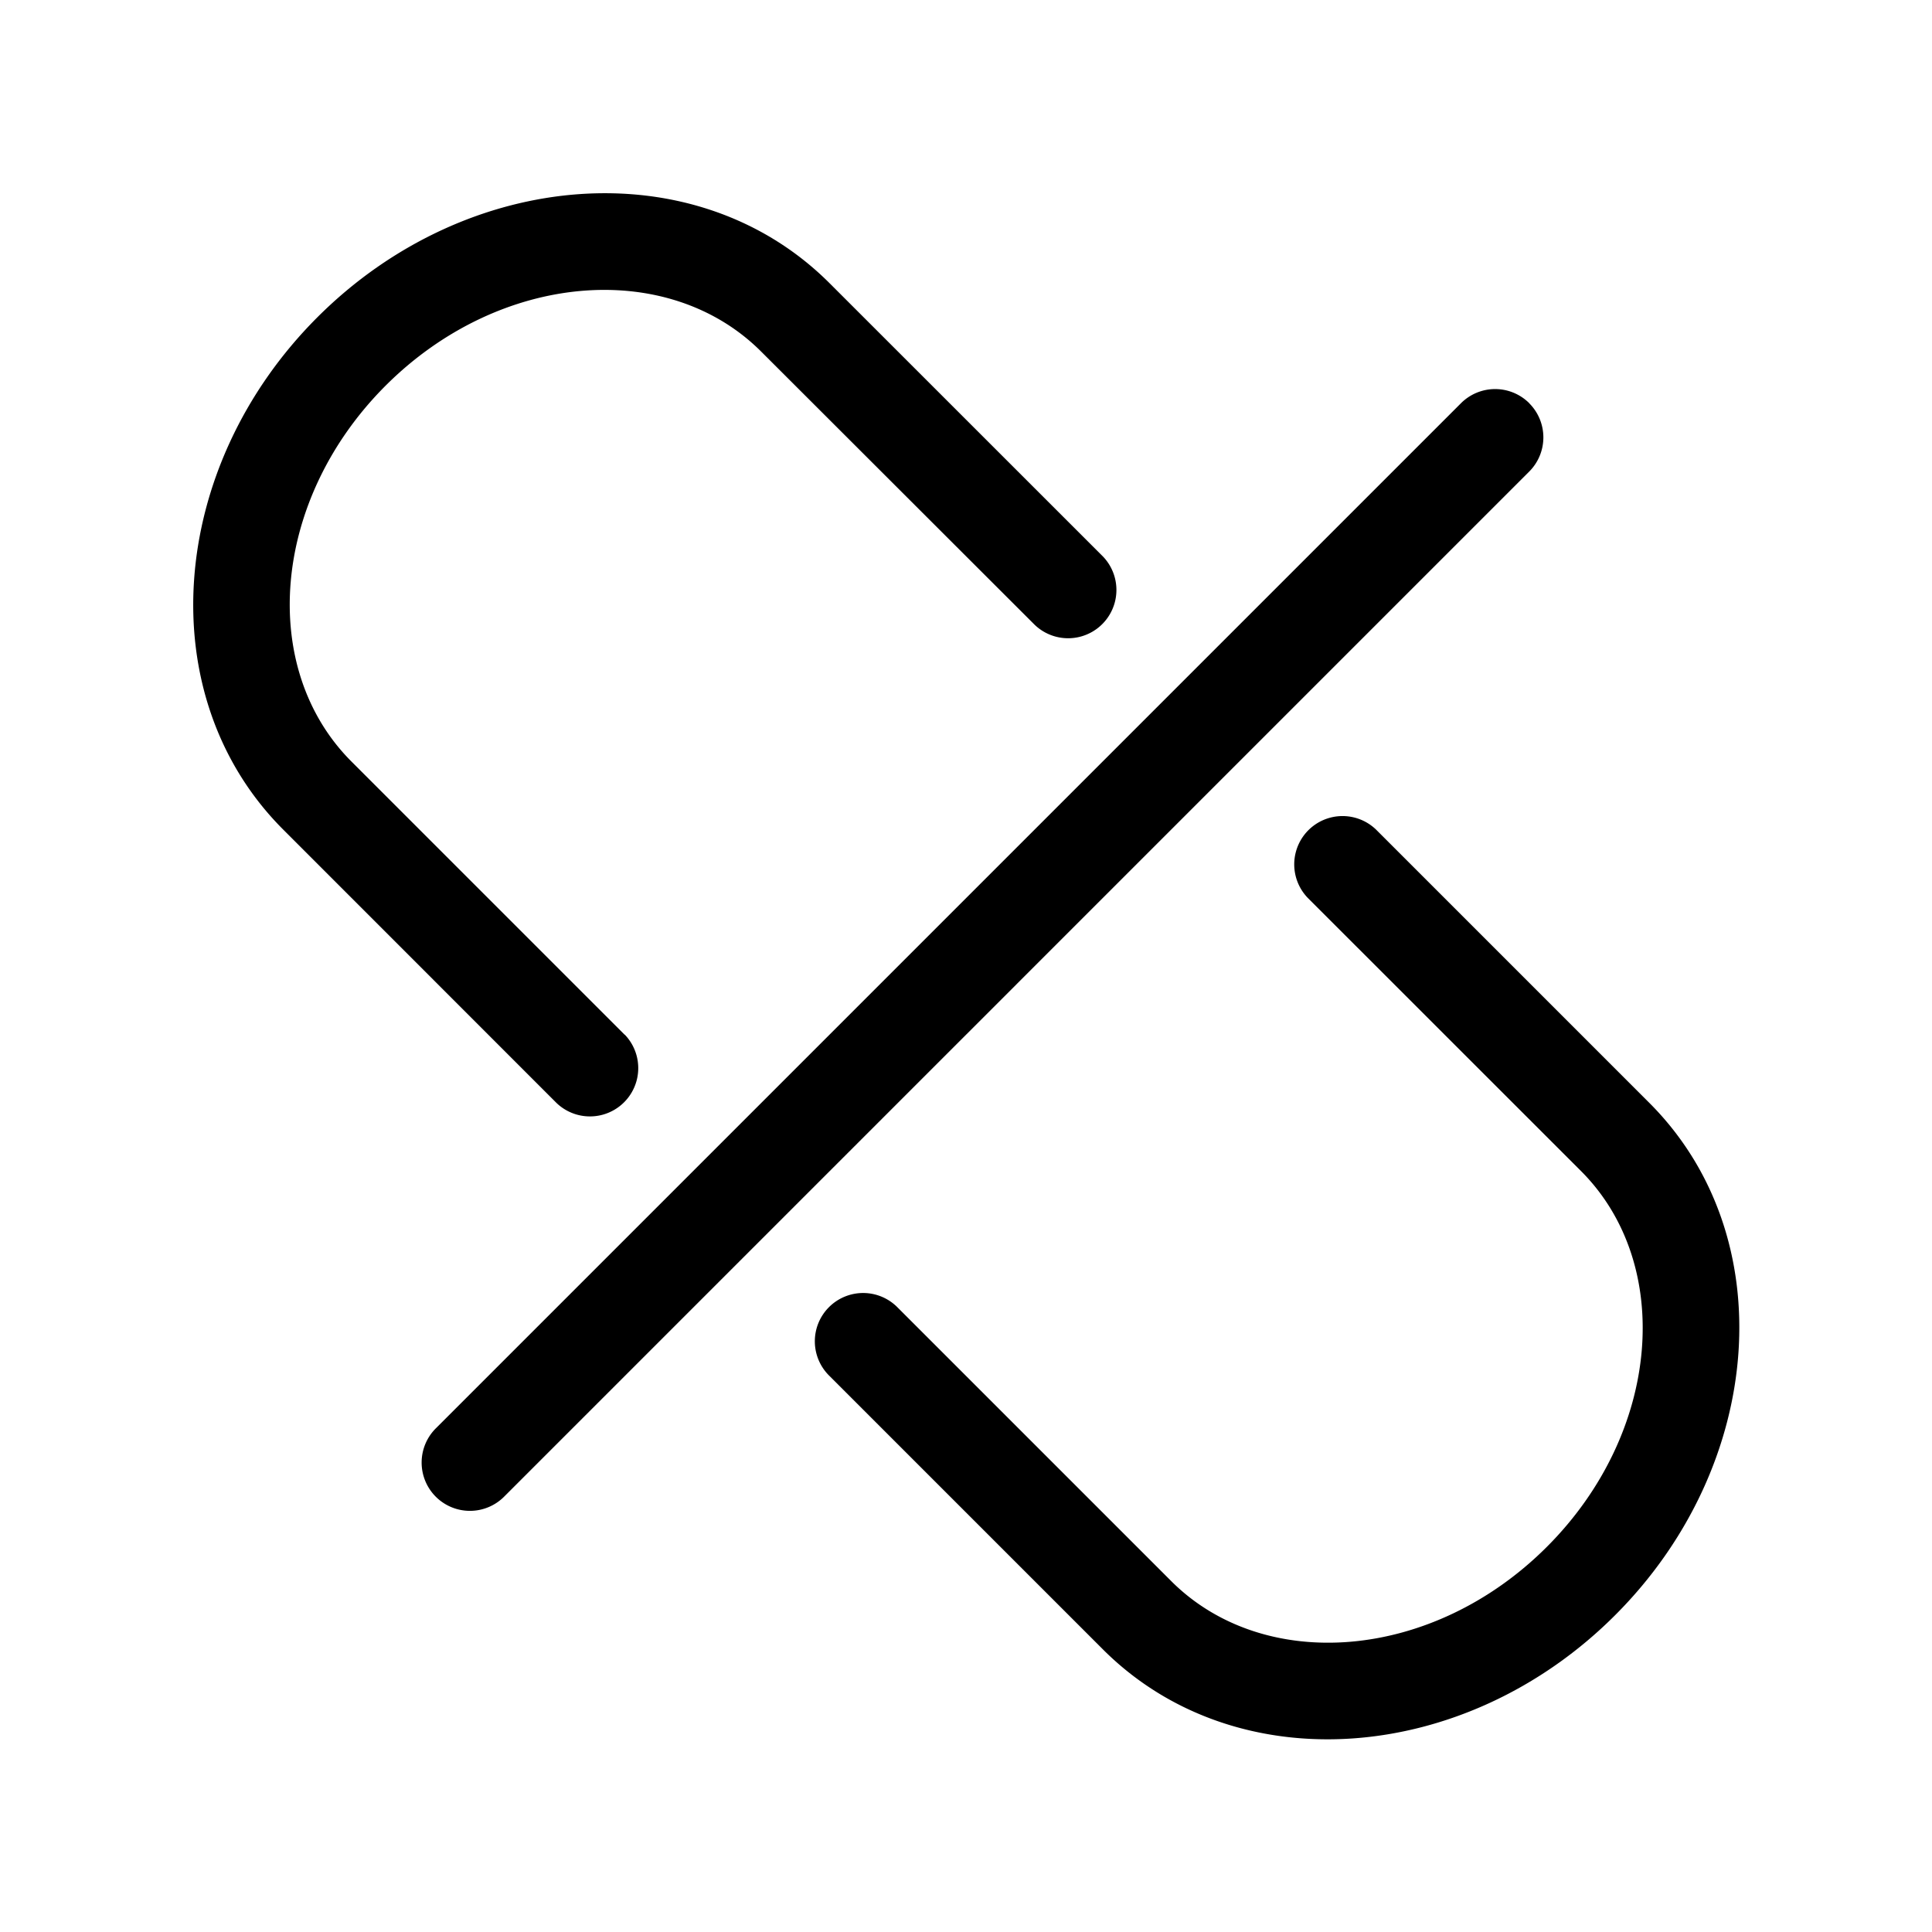<svg t="1591847912464" class="icon" viewBox="0 0 1024 1024" version="1.1" xmlns="http://www.w3.org/2000/svg" p-id="21494" width="128" height="128"><path d="M331.11 548.352a25.6 25.6 0 0 1-36.198 36.198L150.118 439.706c-70.656-70.656-61.337-192.103 18.074-271.514s200.858-88.73 271.514-18.074L584.55 294.912a25.6 25.6 0 0 1-36.198 36.198L403.456 186.368c-49.306-49.357-138.547-42.496-199.117 18.074-60.518 60.57-67.43 149.81-18.073 199.168l144.793 144.793z m362.036-72.448a25.6 25.6 0 0 1 36.198-36.198L874.189 584.55c70.656 70.656 61.286 192.103-18.125 271.514-79.36 79.411-200.858 88.78-271.514 18.125L439.706 729.344a25.6 25.6 0 1 1 36.198-36.198L620.749 837.99c49.305 49.306 138.547 42.445 199.117-18.124 60.57-60.57 67.43-149.812 18.124-199.168L693.146 475.904zM810.547 213.76a25.6 25.6 0 0 1 0 36.147L267.47 792.986a25.6 25.6 0 1 1-36.199-36.199L774.35 213.71a25.6 25.6 0 0 1 36.198 0z" p-id="21495"></path></svg>